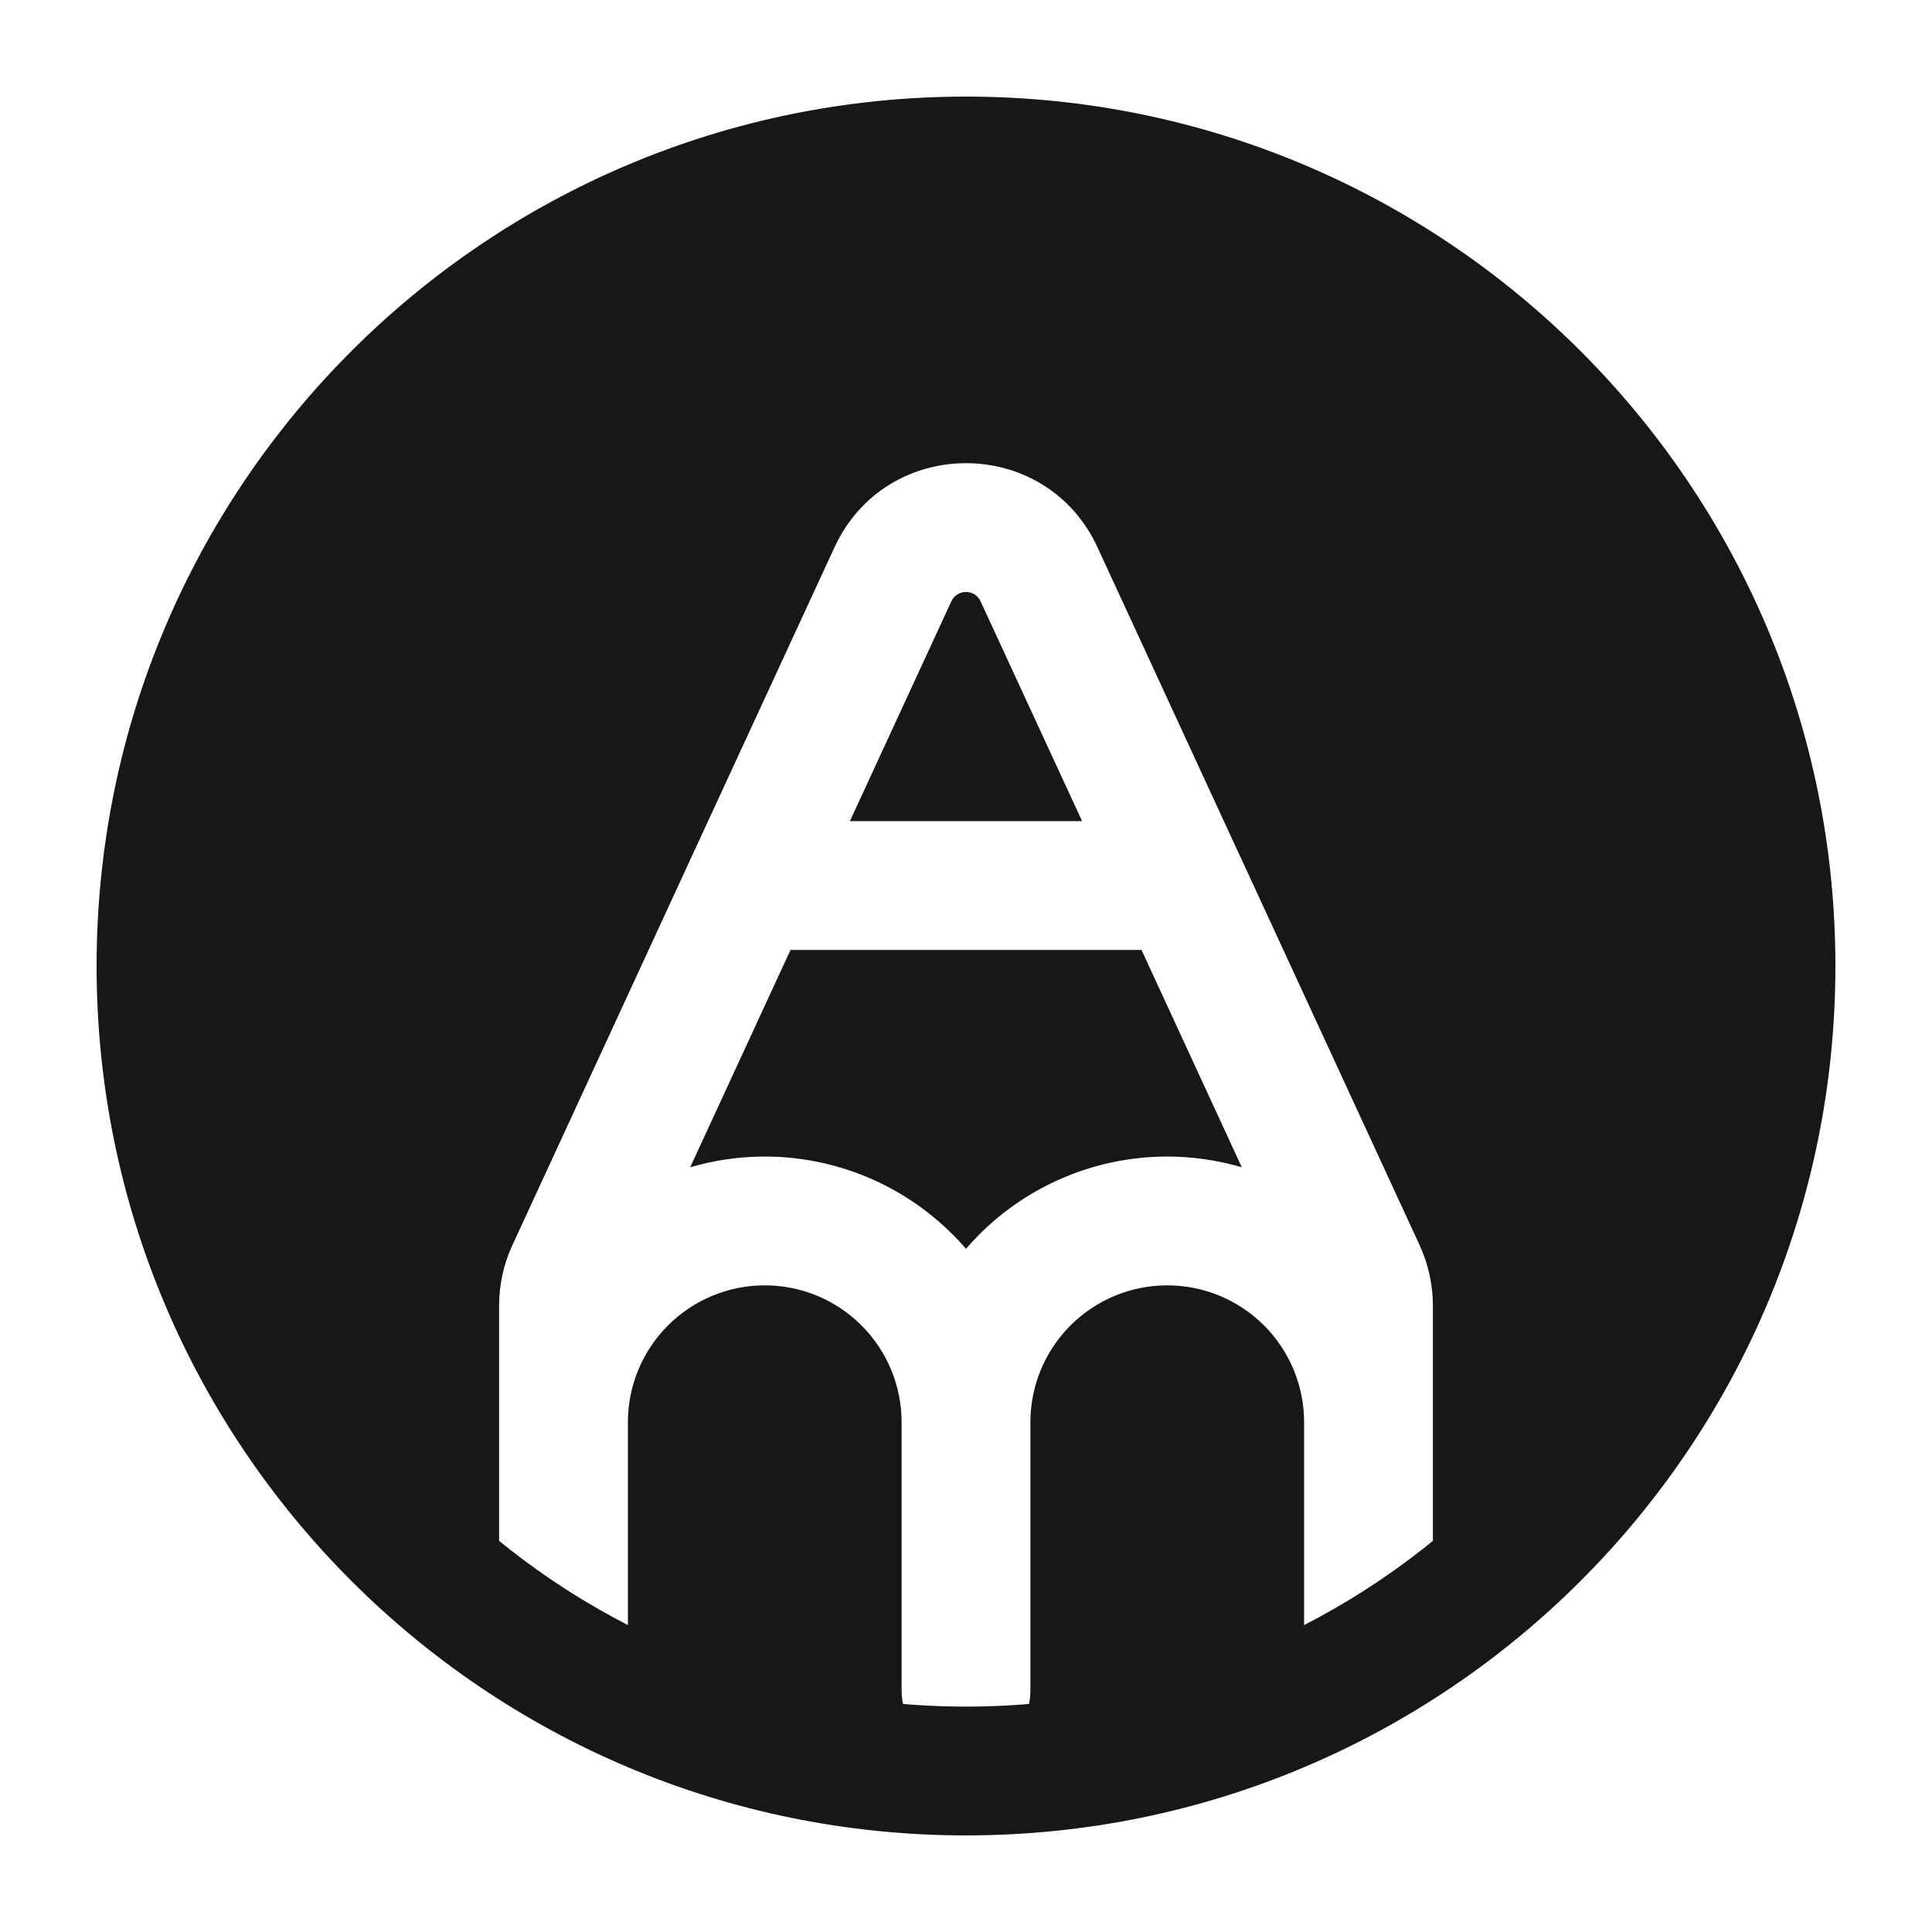 <svg width="24" height="24" viewBox="0 0 24 24" fill="none" xmlns="http://www.w3.org/2000/svg">
<g clip-path="url(#clip0_1647_8257)">
<path fill-rule="evenodd" clip-rule="evenodd" d="M16.291 21.035C14.991 21.654 13.536 22 12 22C10.464 22 9.009 21.654 7.709 21.035C7.767 20.924 7.8 20.798 7.8 20.663V17.667C7.8 17.216 7.979 16.784 8.298 16.465C8.617 16.146 9.049 15.967 9.5 15.967C9.951 15.967 10.383 16.146 10.702 16.465C11.021 16.784 11.2 17.216 11.2 17.667V21C11.2 21.442 11.558 21.8 12 21.8C12.442 21.8 12.8 21.442 12.8 21V17.667C12.8 17.216 12.979 16.784 13.298 16.465C13.617 16.146 14.049 15.967 14.5 15.967C14.951 15.967 15.383 16.146 15.702 16.465C16.021 16.784 16.2 17.216 16.2 17.667V20.663C16.2 20.798 16.233 20.924 16.291 21.035ZM17.8 20.147V17.667V16.221C17.8 15.96 17.743 15.703 17.634 15.466L15.435 10.701C15.425 10.677 15.414 10.653 15.402 10.631L13.634 6.8C12.991 5.405 11.009 5.405 10.366 6.8L8.596 10.633C8.585 10.654 8.575 10.676 8.566 10.698L6.366 15.466C6.256 15.703 6.2 15.96 6.2 16.221V17.667V20.147C3.658 18.334 2 15.361 2 12C2 6.477 6.477 2 12 2C17.523 2 22 6.477 22 12C22 15.361 20.342 18.334 17.8 20.147ZM14.18 11.8L15.426 14.5C15.128 14.413 14.816 14.367 14.5 14.367C13.625 14.367 12.785 14.715 12.166 15.334C12.109 15.392 12.053 15.451 12 15.513C11.947 15.451 11.891 15.392 11.833 15.334C11.214 14.715 10.375 14.367 9.5 14.367C9.184 14.367 8.872 14.413 8.574 14.5L9.82 11.8H14.18ZM12.181 7.47L13.442 10.2H10.558L11.818 7.47C11.89 7.315 12.11 7.315 12.181 7.47Z" fill="#171719"/>
<path fill-rule="evenodd" clip-rule="evenodd" d="M12 2.8C6.919 2.8 2.8 6.919 2.8 12C2.8 17.081 6.919 21.2 12 21.2C17.081 21.2 21.2 17.081 21.2 12C21.2 6.919 17.081 2.8 12 2.8ZM1.2 12C1.2 6.036 6.035 1.2 12 1.2C17.965 1.2 22.8 6.036 22.8 12C22.8 17.965 17.965 22.8 12 22.8C6.035 22.8 1.2 17.965 1.2 12Z" fill="#171719"/>
</g>
<defs>
<clipPath id="clip0_1647_8257">
<rect width="24" height="24" fill="white" transform="translate(0.001)"/>
</clipPath>
</defs>
</svg>
